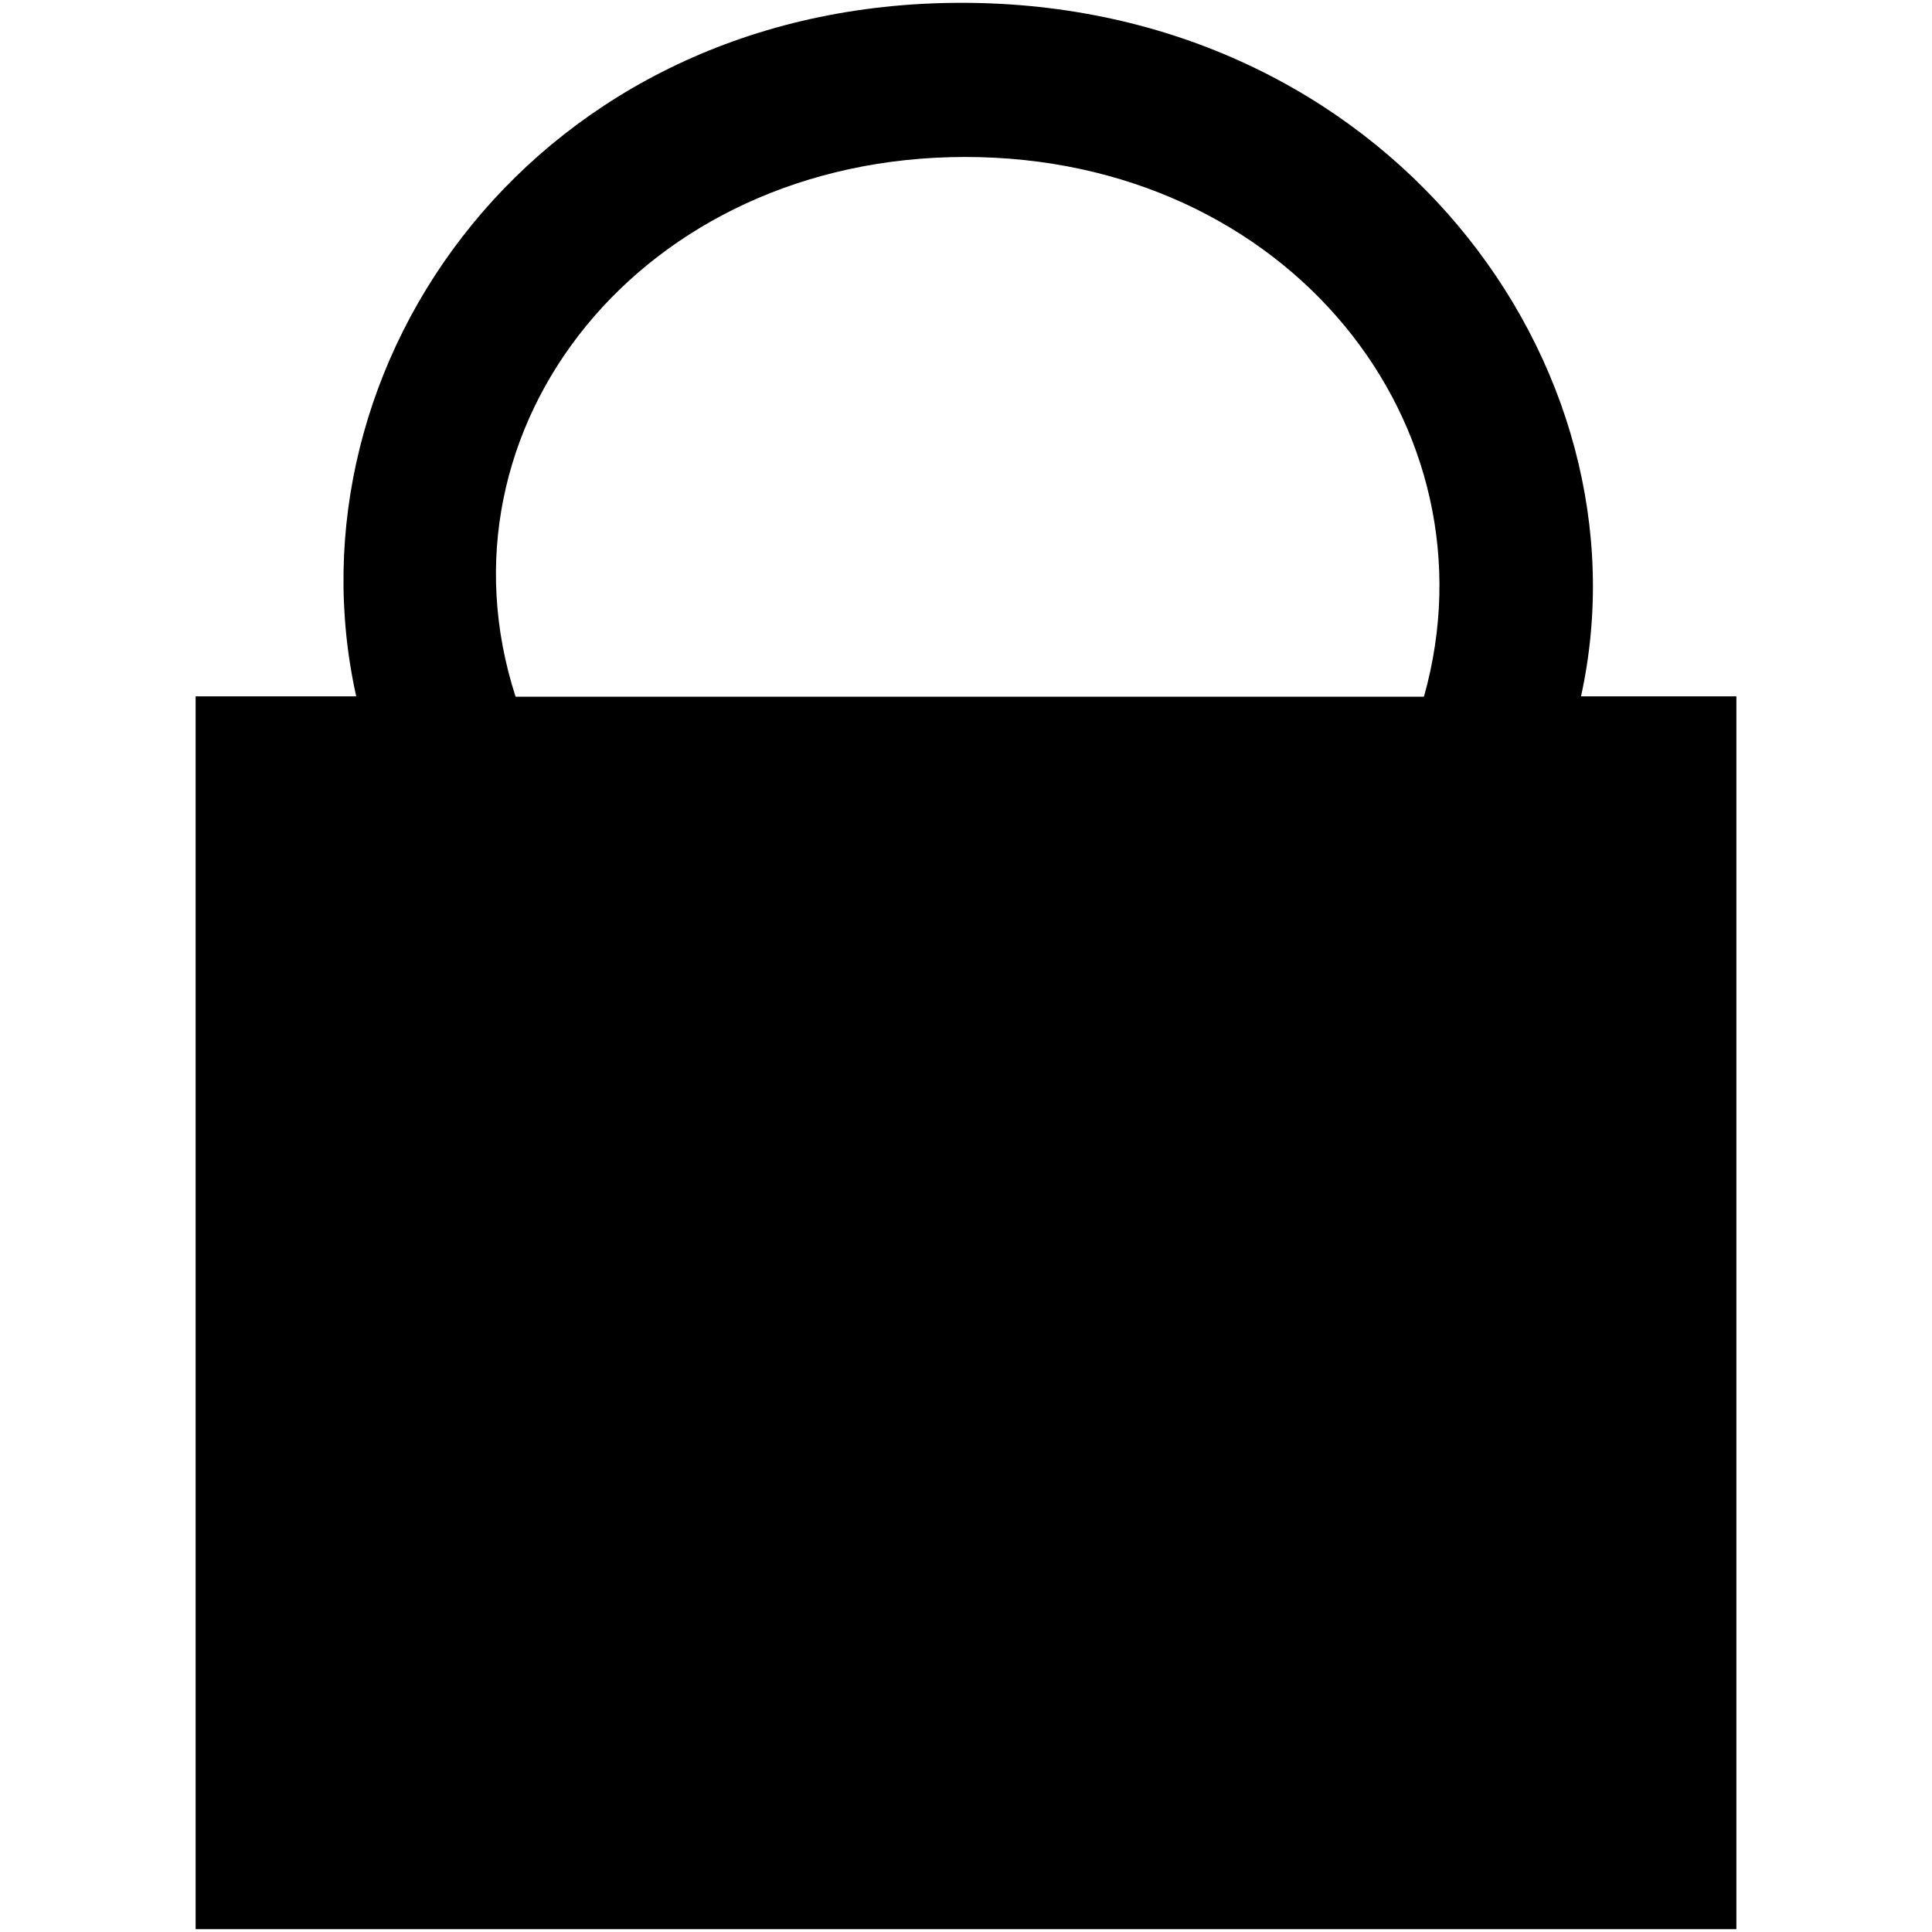 <svg xmlns="http://www.w3.org/2000/svg" viewBox="0 0 48 48">
<path d="M8.85 17.3C7.01 9.02 13.35.07 23.89.07s17.2 8.99 15.39 17.23h3.86v30.63H4.86V17.3h4zm26.53 0c1.88-6.7-3.36-13.4-11.4-13.4s-13.34 6.71-11.17 13.41h22.56z"/>
</svg>
